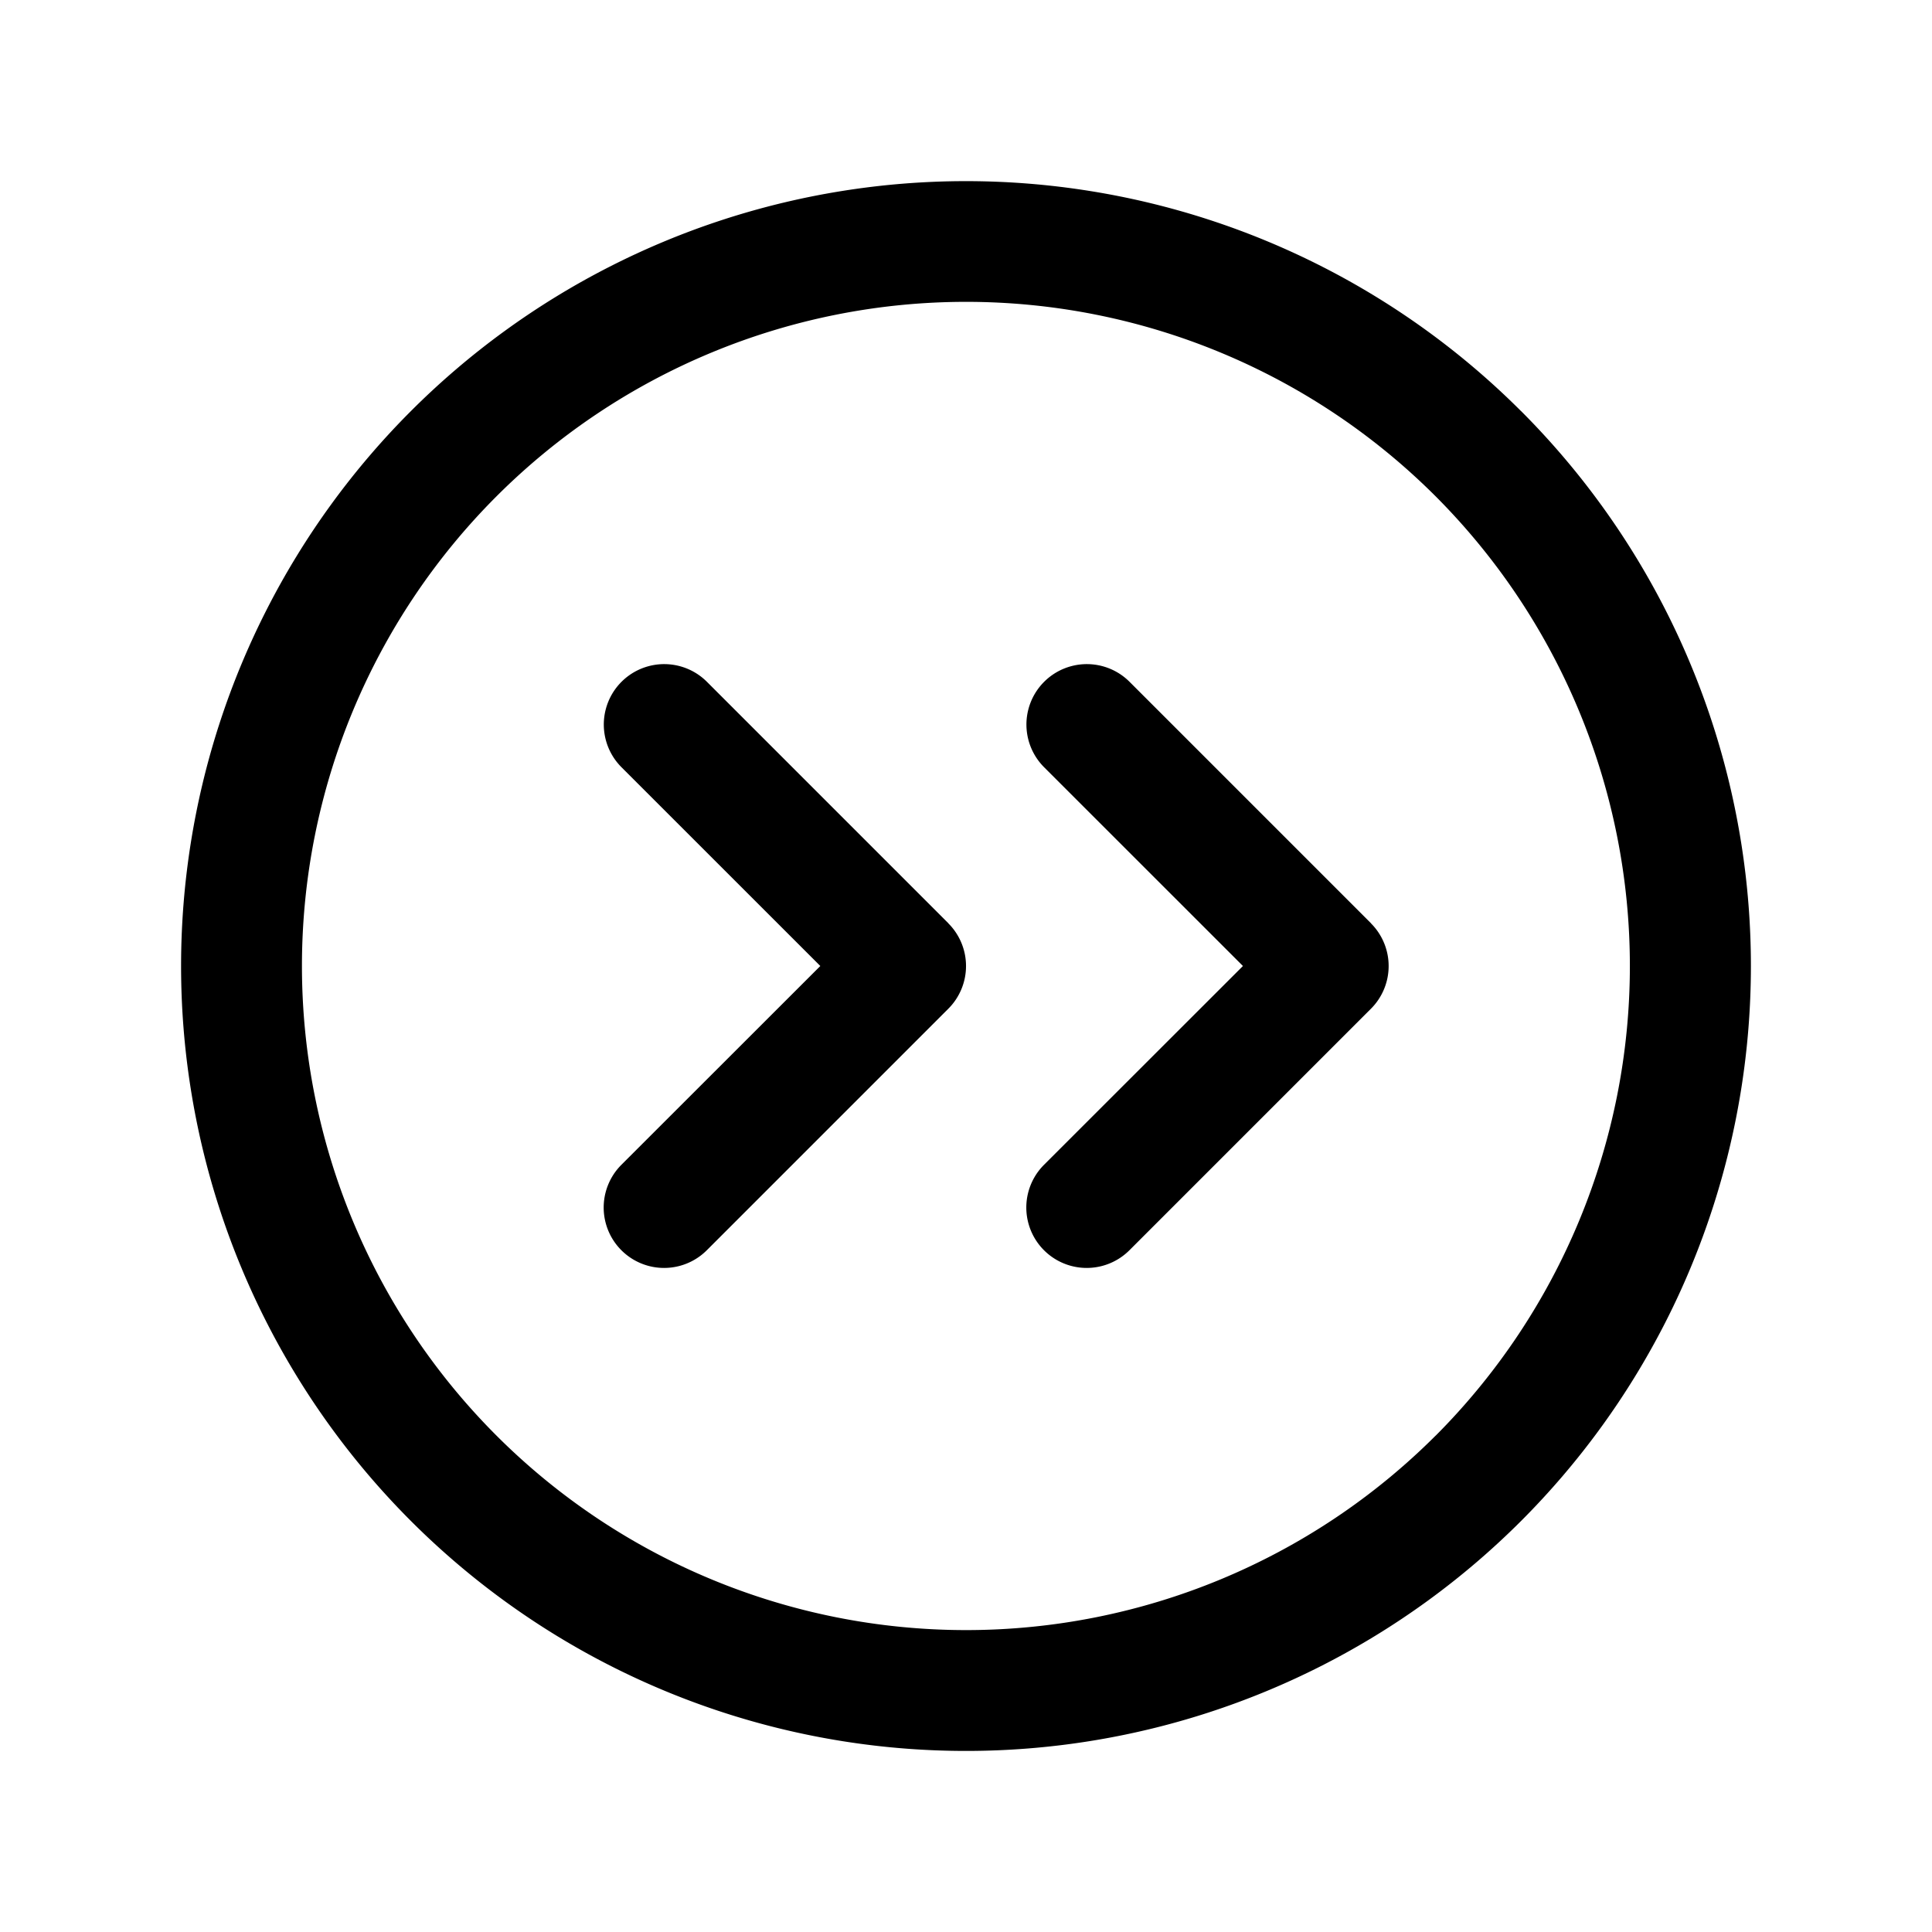 <svg xmlns="http://www.w3.org/2000/svg" fill="none" viewBox="0 0 32 32">
  <path fill="#000" d="M25.192 6.808A13 13 0 1 0 6.807 25.193 13 13 0 0 0 25.193 6.808zm-1.413 16.97a11 11 0 1 1 0-15.557 11.014 11.014 0 0 1 0 15.558zm-8.072-8.485a1 1 0 0 1 0 1.415l-4 4a1 1 0 0 1-1.415-1.415L13.587 16l-3.293-3.292a1 1 0 1 1 1.415-1.415l4 4zm7 0a1 1 0 0 1 0 1.415l-4 4a1 1 0 0 1-1.415-1.415L20.587 16l-3.293-3.292a1 1 0 1 1 1.415-1.415l4 4z"/>
</svg>
